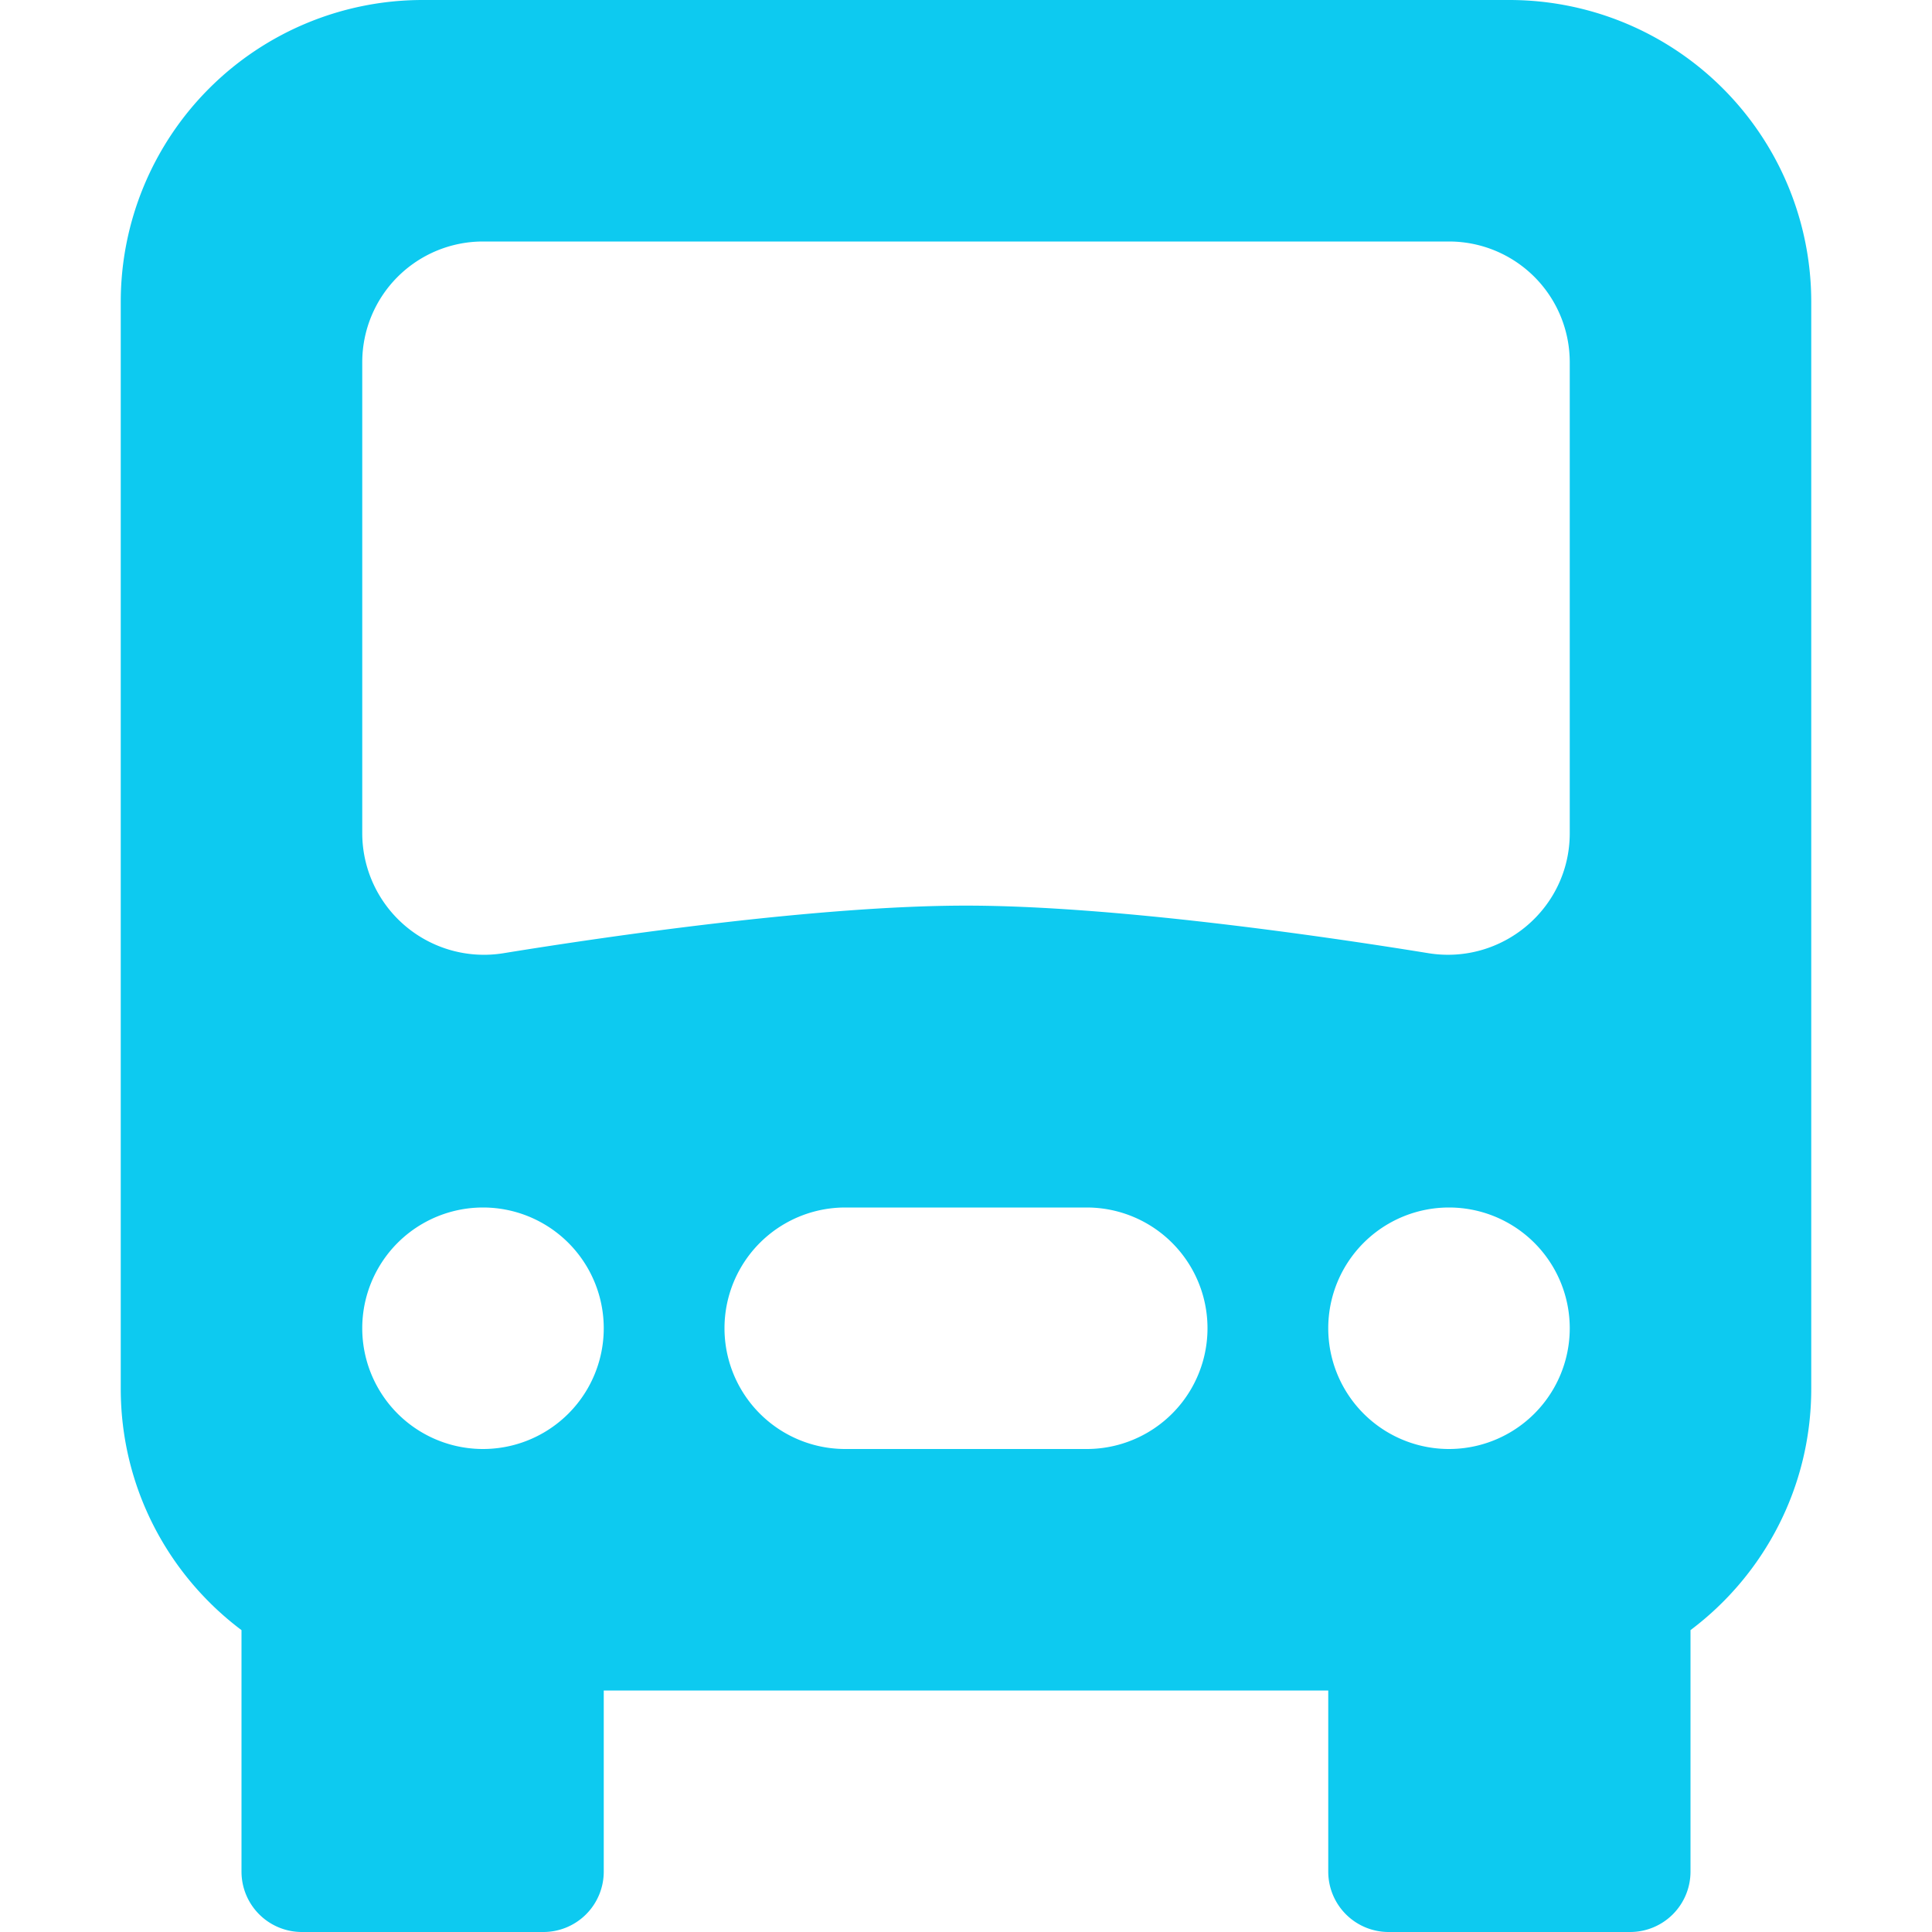 <svg xmlns="http://www.w3.org/2000/svg" width="16" height="16" fill="#0dcaf0" class="bi bi-truck-front-fill" viewBox="0 0 16 16">
  <path d="M3.5 0A2.5 2.5 0 0 0 1 2.5v9c0 .818.393 1.544 1 2v2a.5.5 0 0 0 .5.5h2a.5.5 0 0 0 .5-.5V14h6v1.5a.5.5 0 0 0 .5.5h2a.5.5 0 0 0 .5-.5v-2c.607-.456 1-1.182 1-2v-9A2.5 2.5 0 0 0 12.5 0zM3 3a1 1 0 0 1 1-1h8a1 1 0 0 1 1 1v3.9c0 .625-.562 1.092-1.17.994C10.925 7.747 9.208 7.5 8 7.5c-1.208 0-2.925.247-3.83.394A1.008 1.008 0 0 1 3 6.9zm1 9a1 1 0 1 1 0-2 1 1 0 0 1 0 2m8 0a1 1 0 1 1 0-2 1 1 0 0 1 0 2m-5-2h2a1 1 0 1 1 0 2H7a1 1 0 1 1 0-2"/>
</svg>